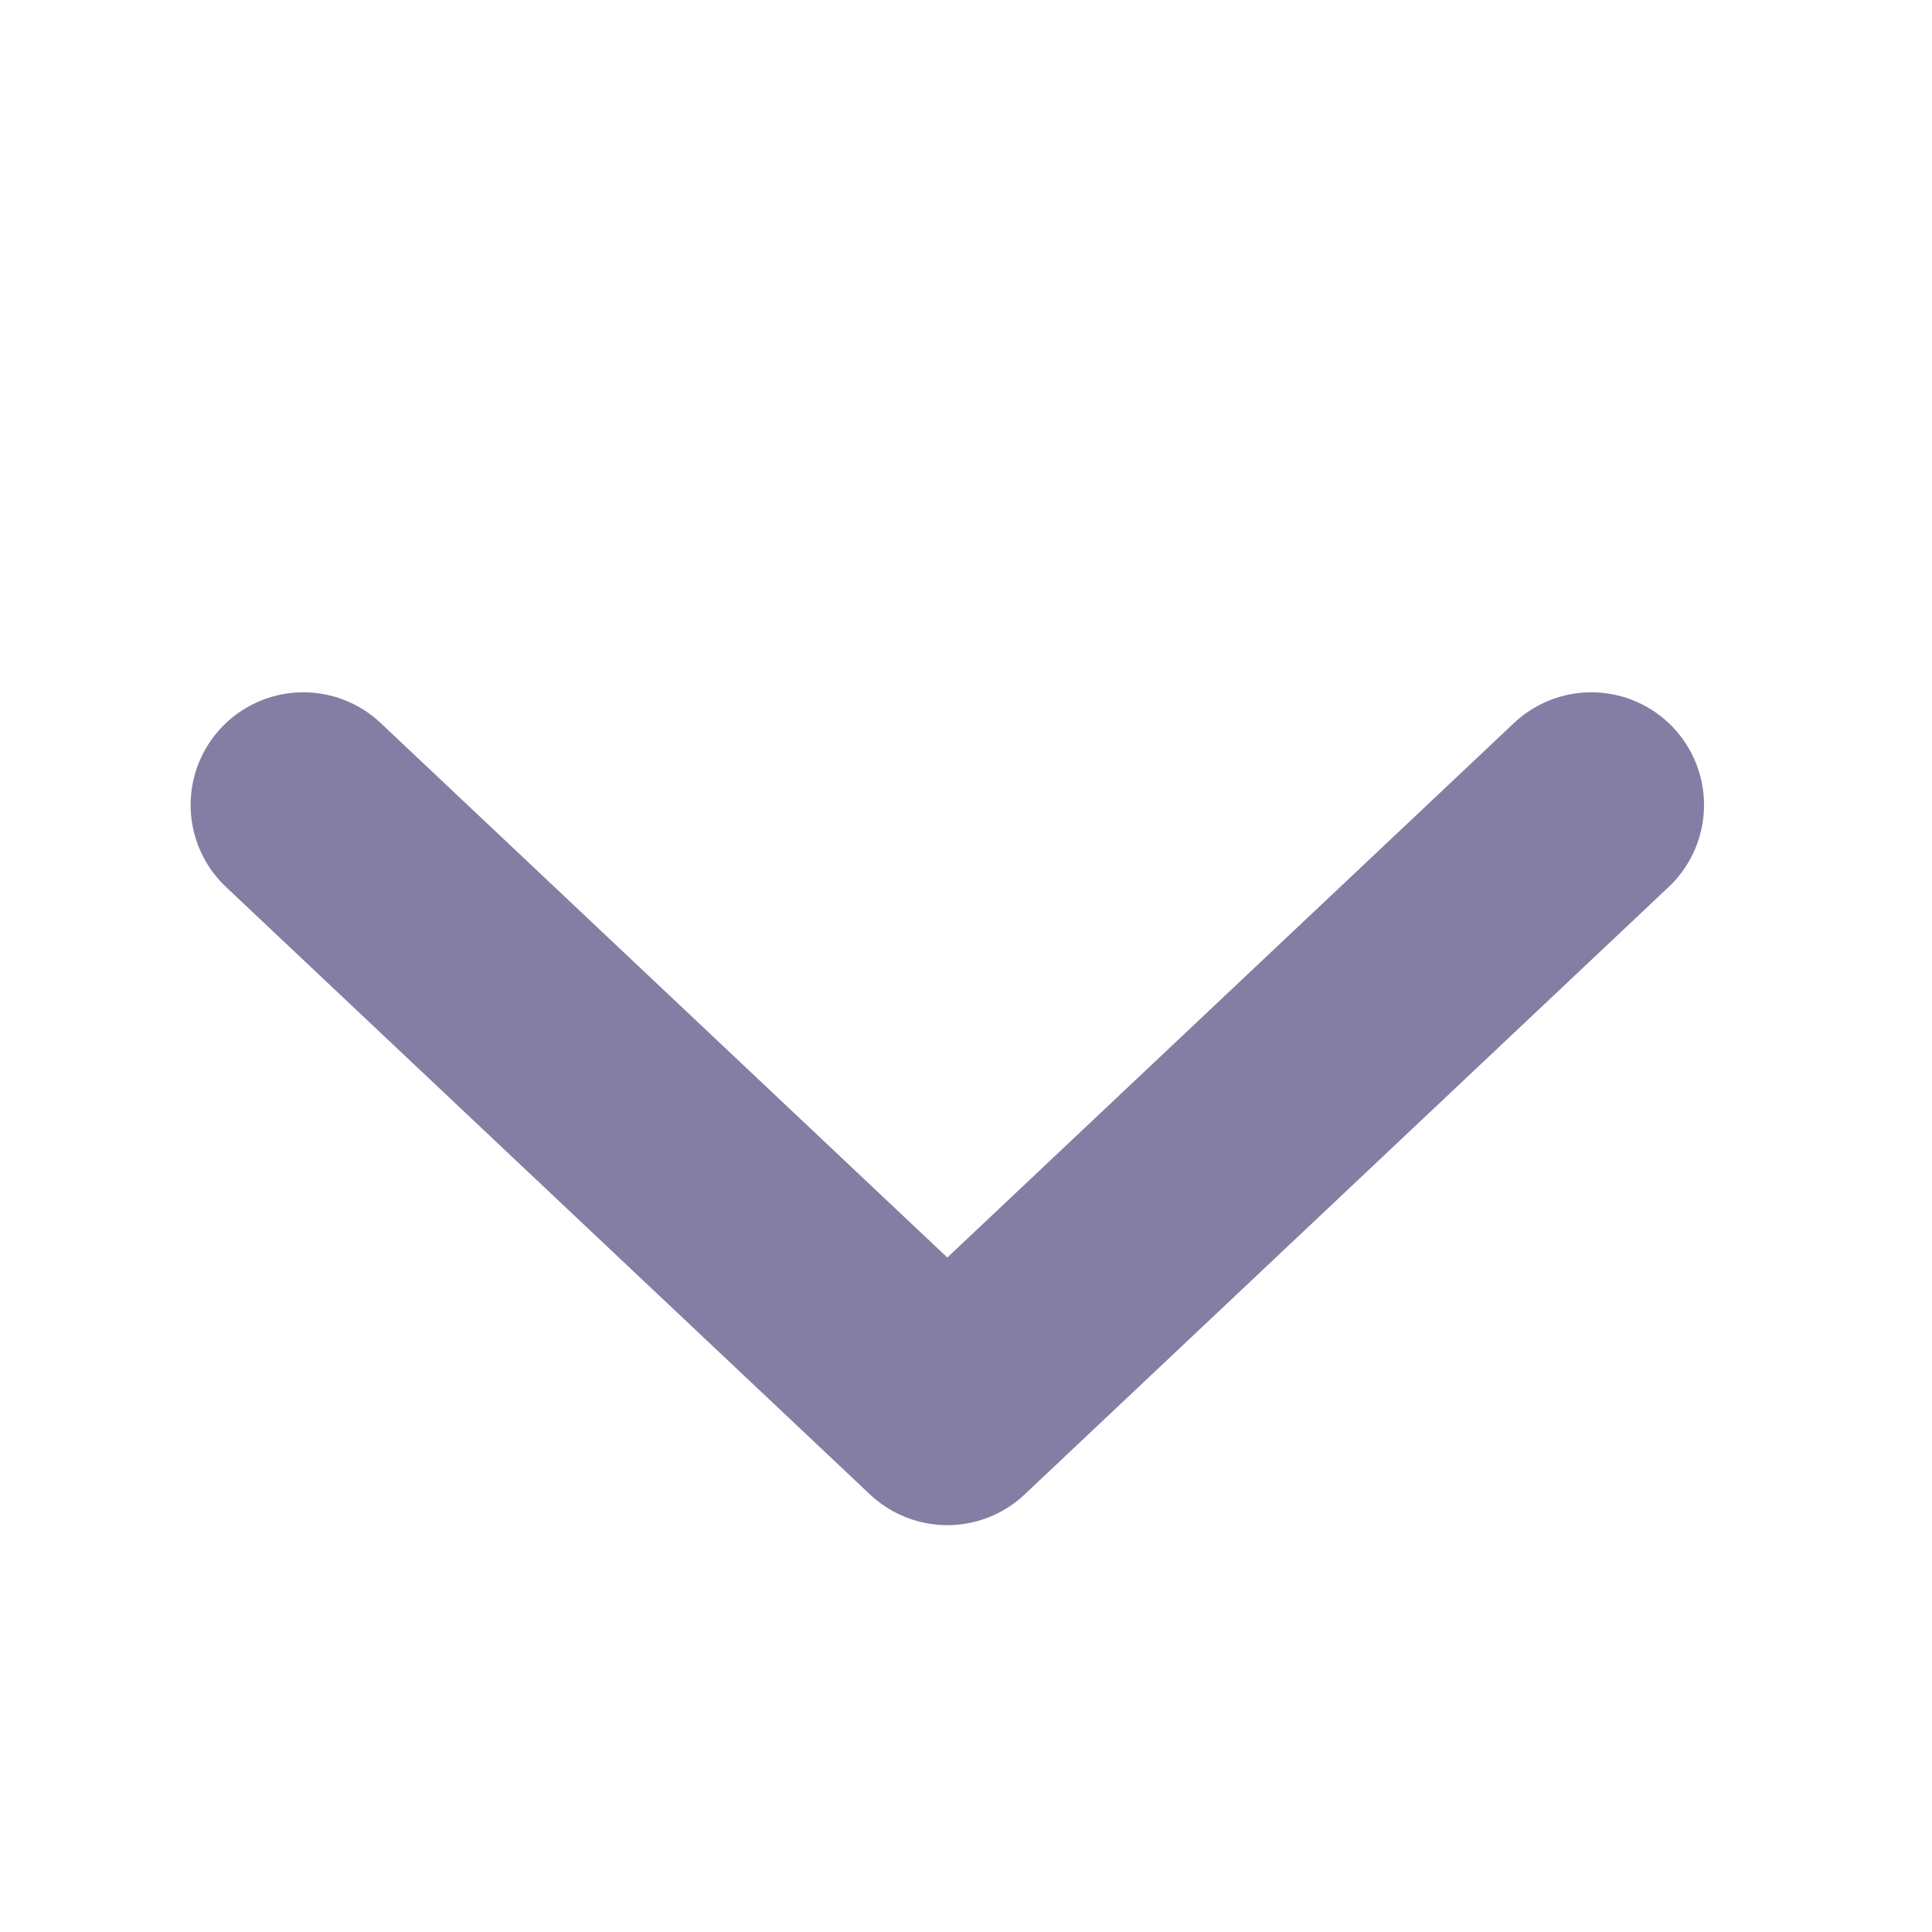 <svg xmlns="http://www.w3.org/2000/svg" version="1.1" width="12" height="12" fill="currentColor" aria-hidden="true" focusable="false">
    <g id="数据面板/ic_展开" stroke="none" stroke-width="1" fill="none" fill-rule="evenodd"><rect id="矩形" x="0" y="0" width="12" height="12"></rect><polyline id="路径" stroke="#847DA4" stroke-width="1.4" stroke-linecap="round" stroke-linejoin="round" points="1.884 5 5.884 8.773 9.884 5"></polyline></g>
</svg>
